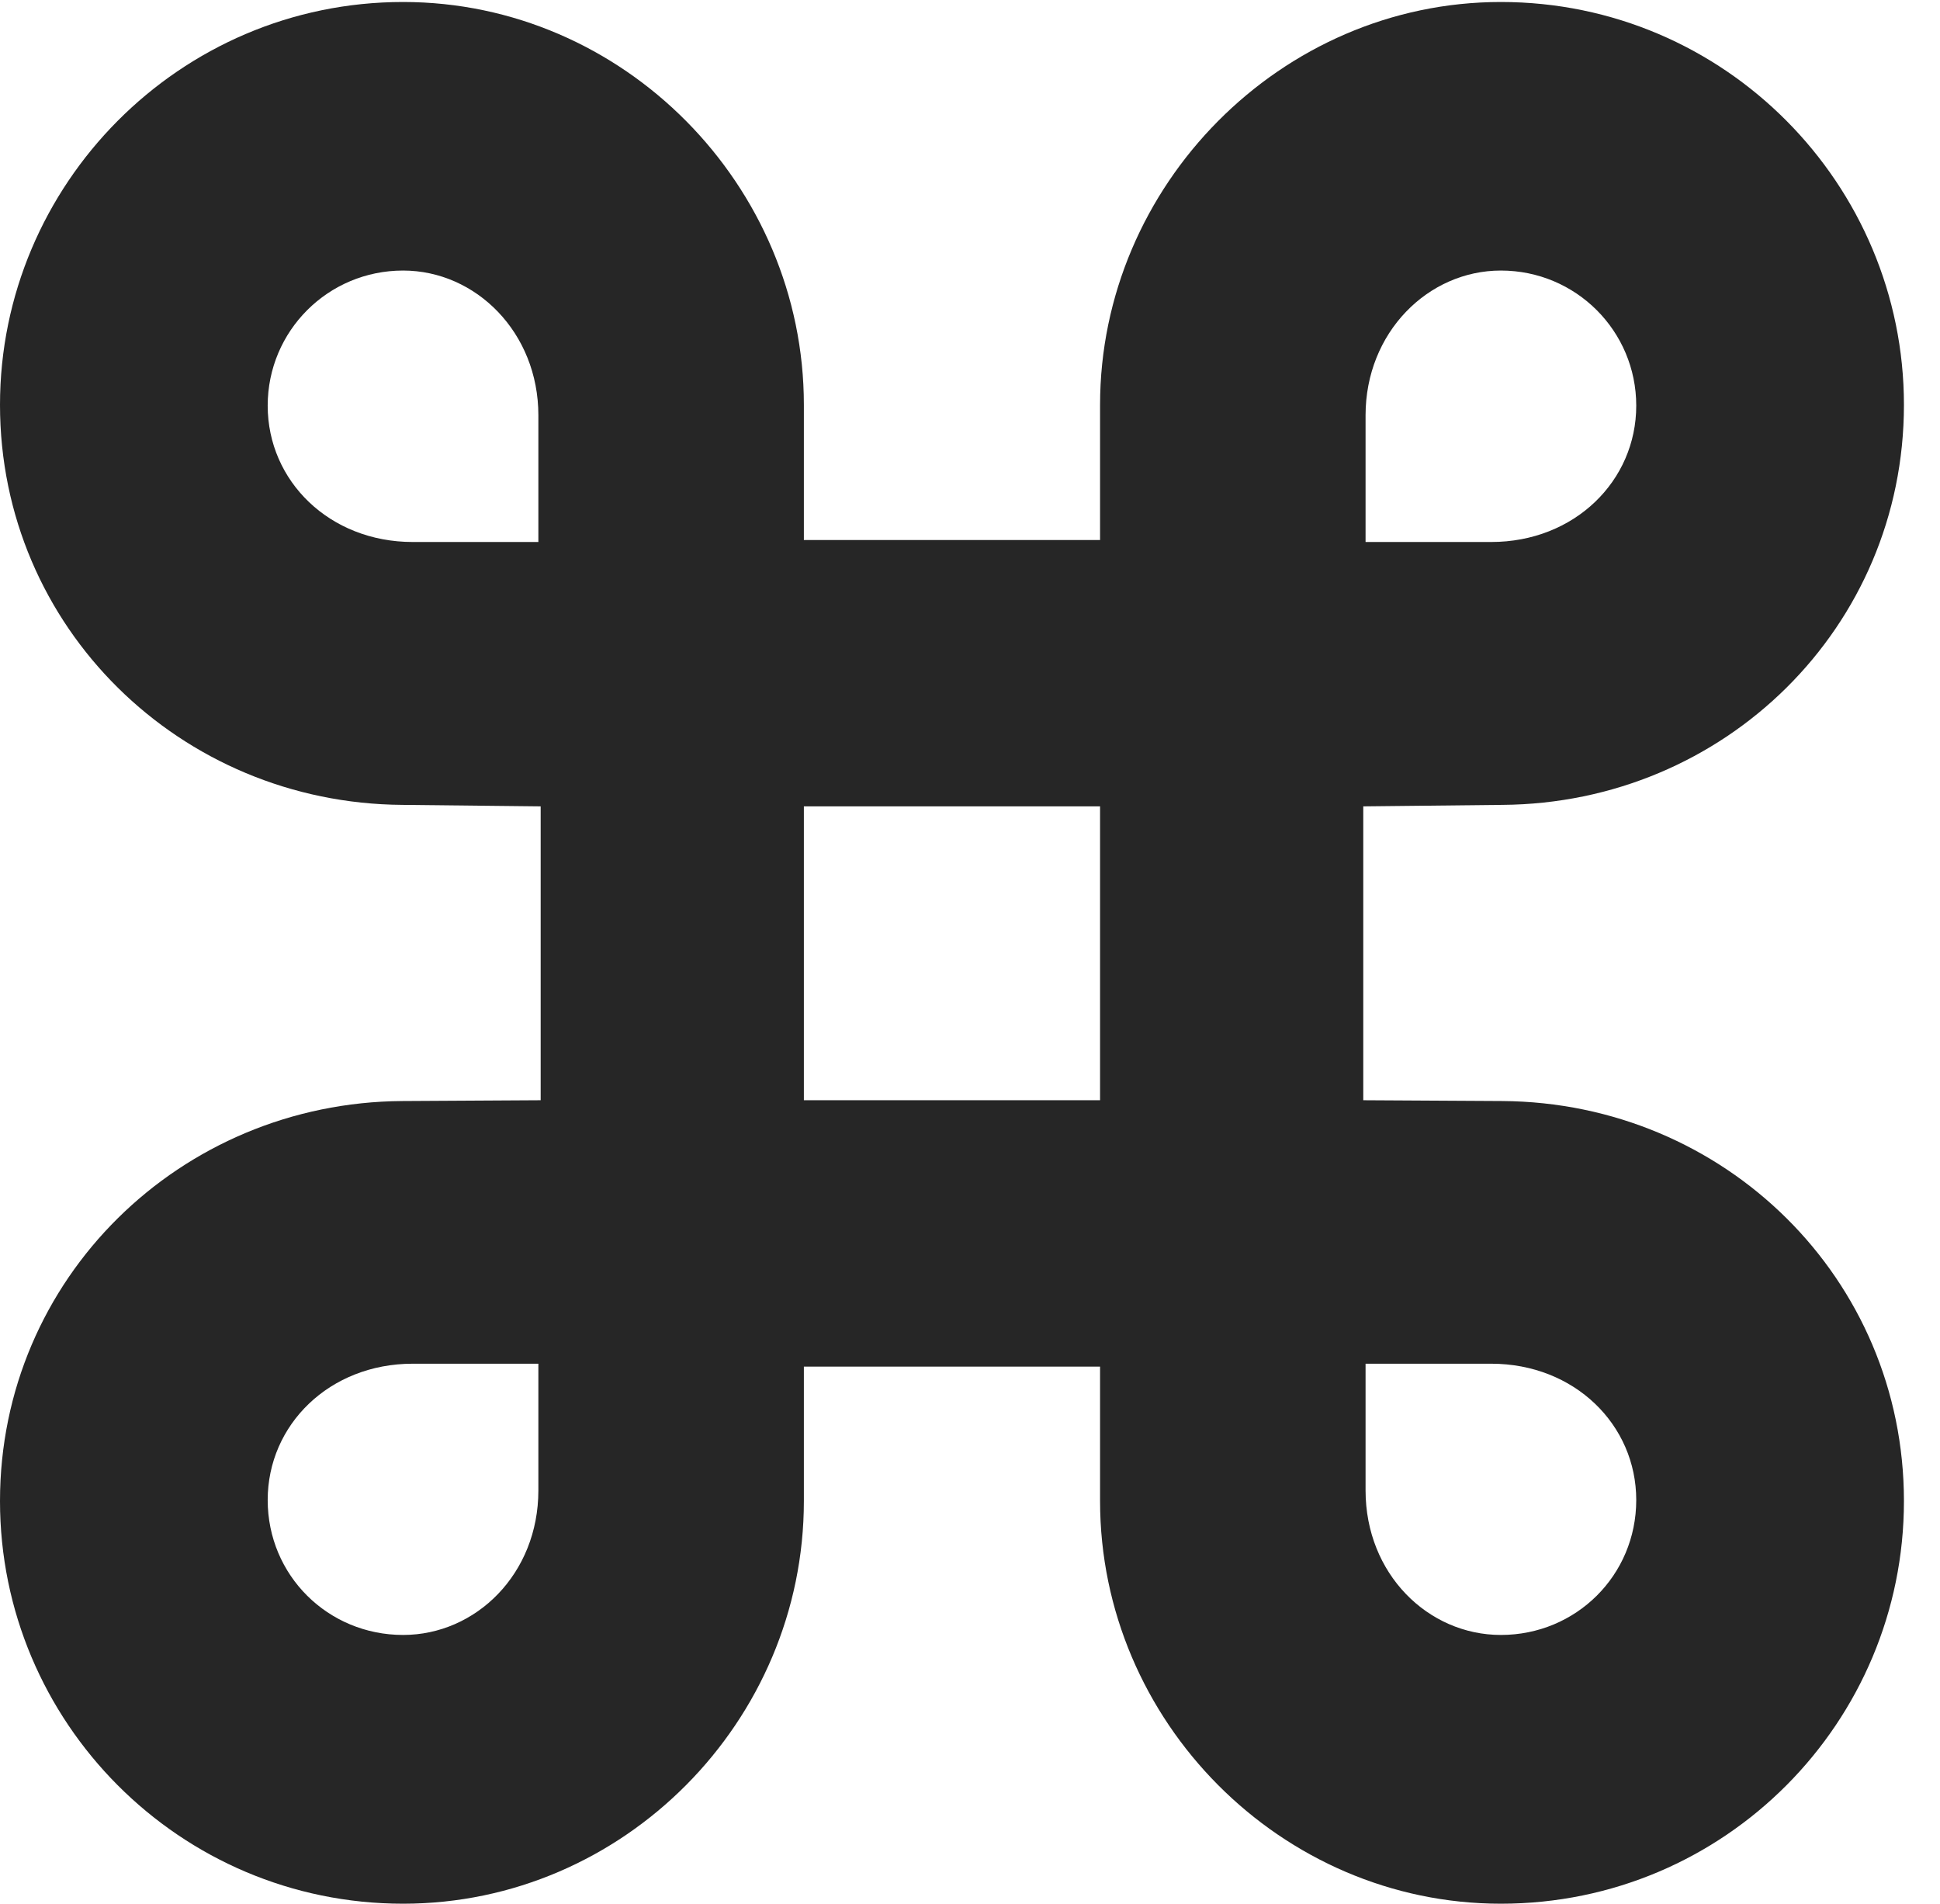 <?xml version="1.0" encoding="UTF-8"?>
<!--Generator: Apple Native CoreSVG 326-->
<!DOCTYPE svg PUBLIC "-//W3C//DTD SVG 1.1//EN" "http://www.w3.org/Graphics/SVG/1.1/DTD/svg11.dtd">
<svg version="1.1" xmlns="http://www.w3.org/2000/svg" xmlns:xlink="http://www.w3.org/1999/xlink"
       viewBox="0 0 19.473 19.104">
       <g>
              <rect height="19.104" opacity="0" width="19.473" x="0" y="0" />
              <path d="M5.427 8.092L5.427 11.041L4.038 11.049C1.809 11.064 0 12.831 0 15.063C0 17.28 1.801 19.104 4.046 19.104C6.261 19.104 8.069 17.273 8.069 15.063L8.069 13.714L11.042 13.714L11.042 15.063C11.042 17.273 12.858 19.104 15.065 19.104C17.317 19.104 19.111 17.28 19.111 15.063C19.111 12.831 17.31 11.064 15.08 11.049L13.684 11.041L13.684 8.092L15.08 8.077C17.31 8.062 19.111 6.295 19.111 4.063C19.111 1.853 17.317 0.02 15.065 0.02C12.858 0.02 11.042 1.861 11.042 4.063L11.042 5.419L8.069 5.419L8.069 4.063C8.069 1.861 6.261 0.02 4.046 0.02C1.801 0.02 0 1.853 0 4.063C0 6.295 1.809 8.062 4.038 8.077ZM4.143 5.439C3.307 5.439 2.687 4.826 2.687 4.071C2.687 3.322 3.292 2.715 4.046 2.715C4.777 2.715 5.404 3.337 5.404 4.168L5.404 5.439ZM14.968 5.439L13.707 5.439L13.707 4.168C13.707 3.337 14.334 2.715 15.065 2.715C15.819 2.715 16.424 3.322 16.424 4.071C16.424 4.826 15.804 5.439 14.968 5.439ZM8.069 11.041L8.069 8.092L11.042 8.092L11.042 11.041ZM4.143 13.685L5.404 13.685L5.404 14.956C5.404 15.794 4.777 16.407 4.046 16.407C3.292 16.407 2.687 15.809 2.687 15.053C2.687 14.298 3.307 13.685 4.143 13.685ZM14.968 13.685C15.804 13.685 16.424 14.298 16.424 15.053C16.424 15.809 15.819 16.407 15.065 16.407C14.334 16.407 13.707 15.794 13.707 14.956L13.707 13.685Z"
                     fill="currentColor" fill-opacity="0.85" />
       </g>
</svg>